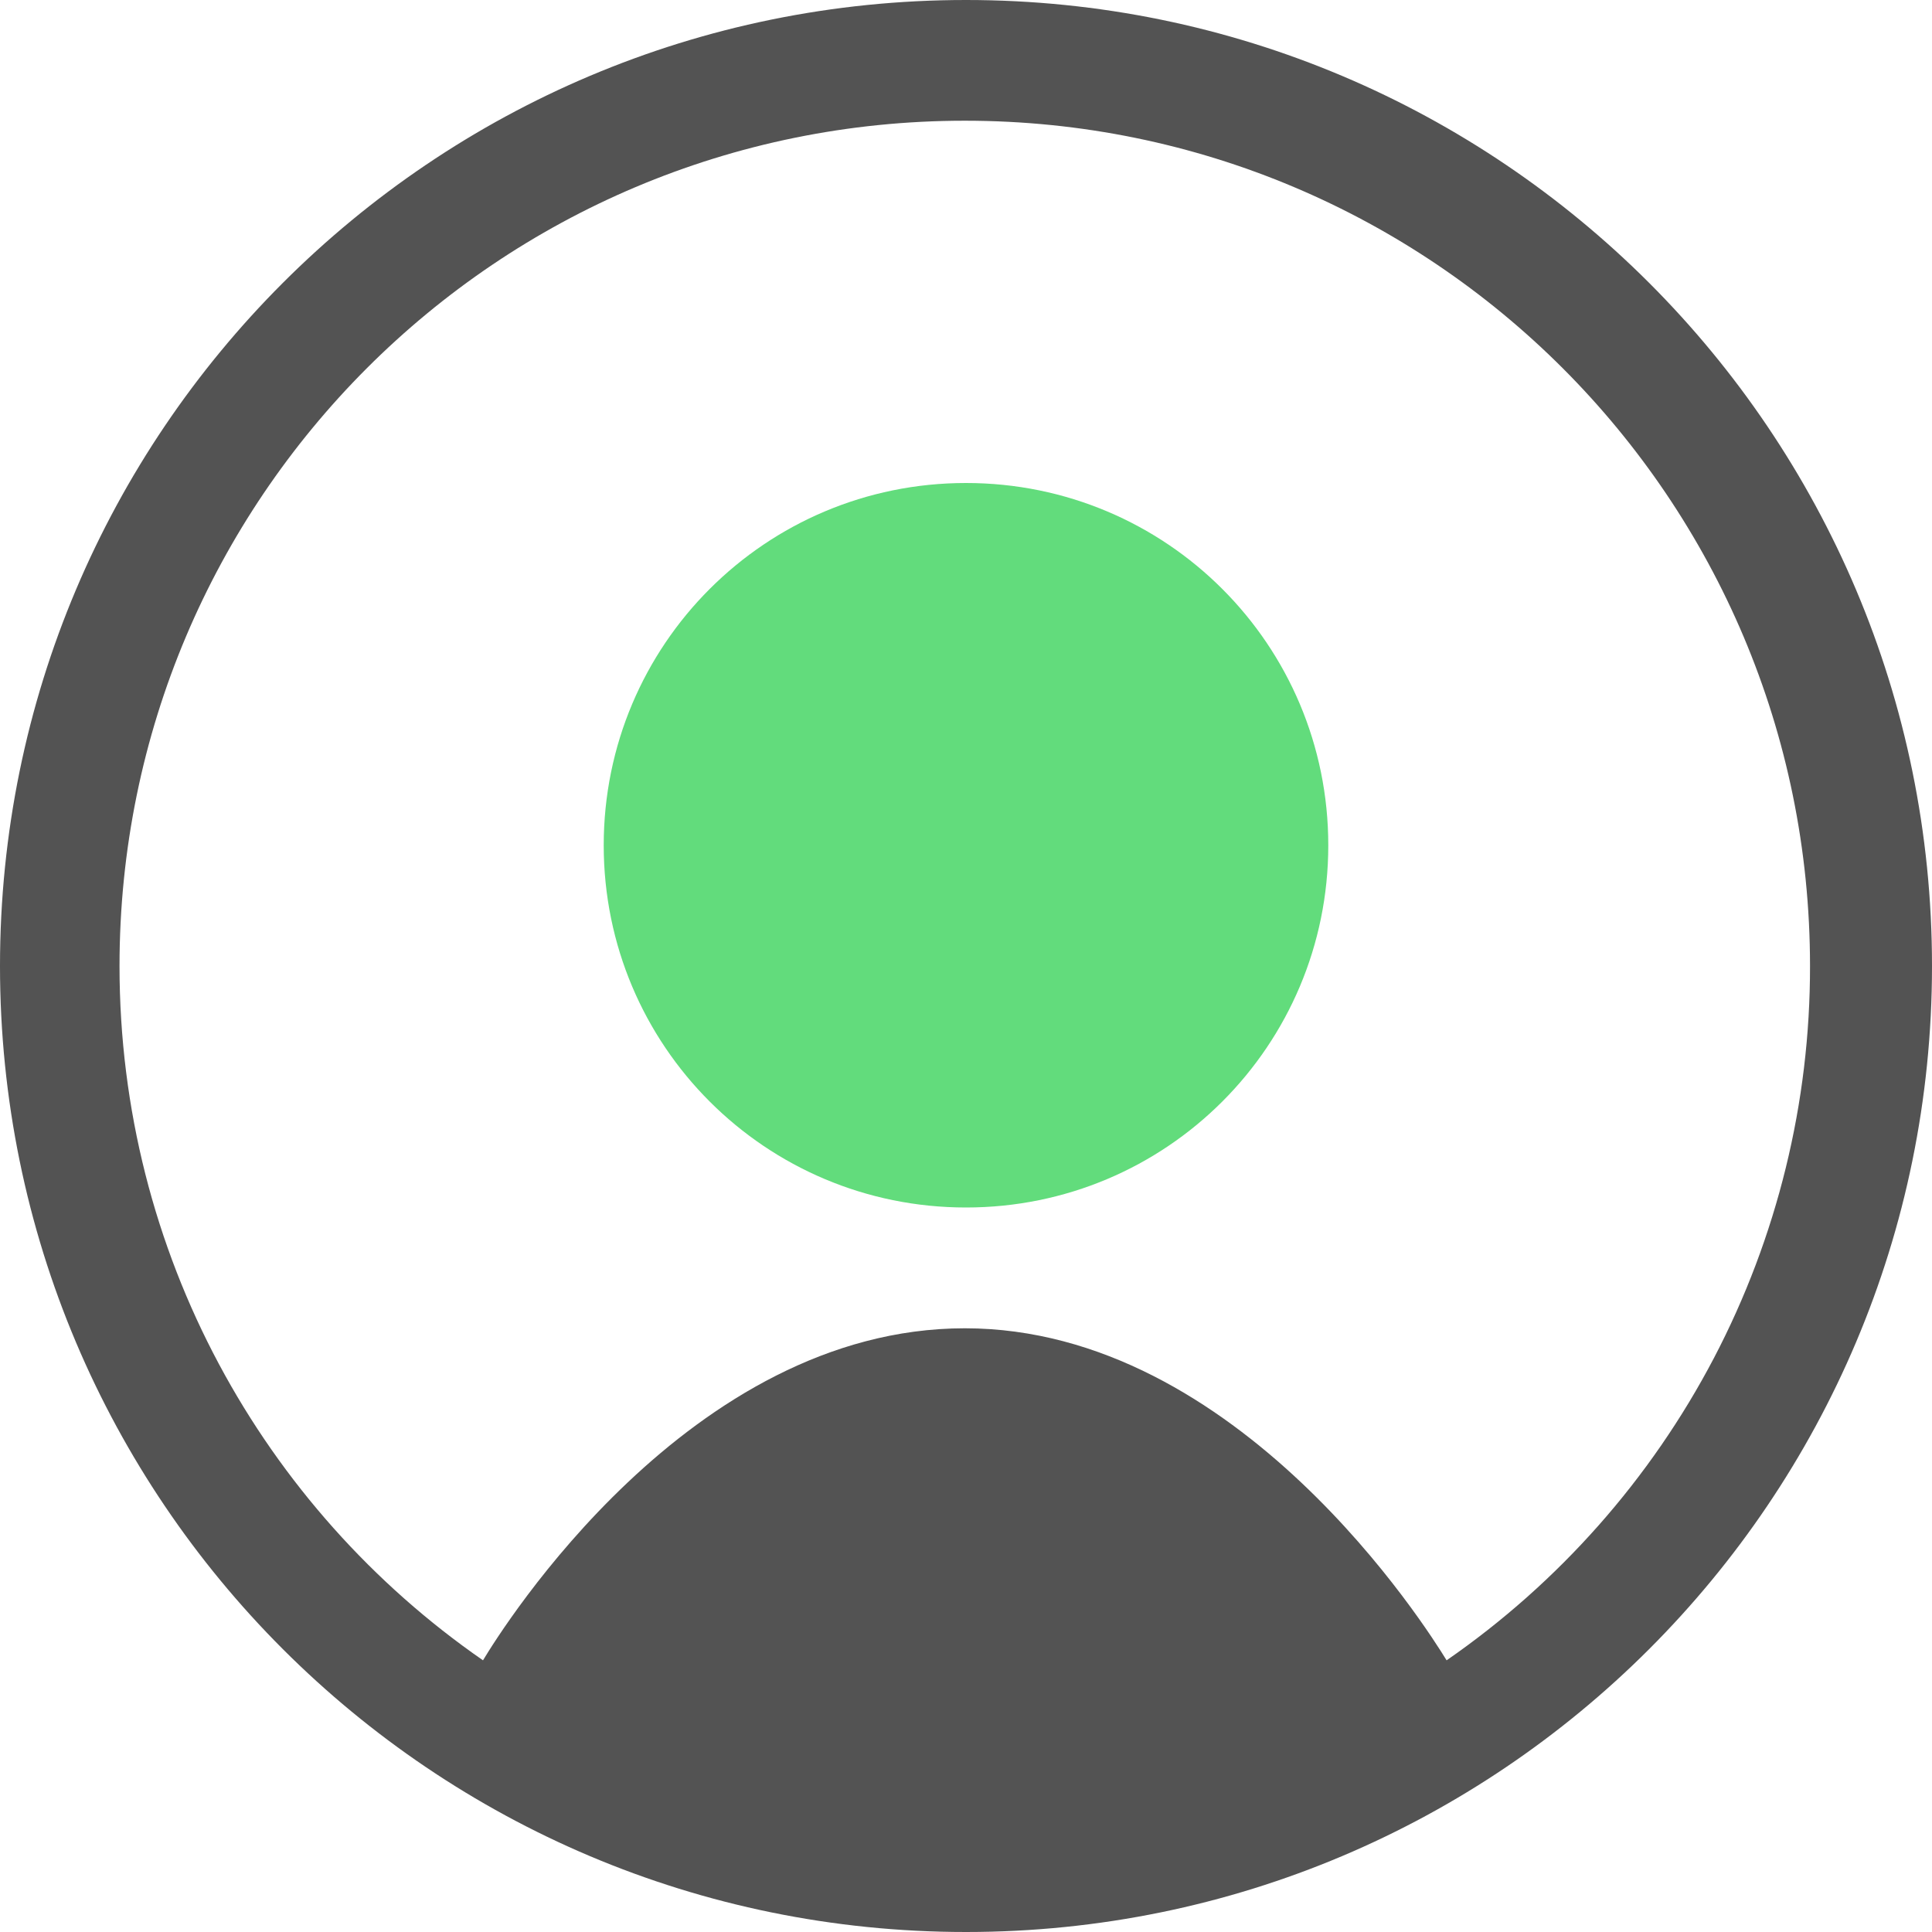 <svg width="29" height="29" viewBox="0 0 29 29" fill="none" xmlns="http://www.w3.org/2000/svg">
<path d="M19.938 12.688C19.938 15.696 17.509 18.125 14.5 18.125C11.491 18.125 9.062 15.696 9.062 12.688C9.062 9.679 11.491 7.25 14.5 7.25C17.509 7.25 19.938 9.679 19.938 12.688Z" fill="#62DC7C"/>
<path fill-rule="evenodd" clip-rule="evenodd" d="M29 14.5C29 22.511 22.511 29 14.5 29C6.489 29 0 22.511 0 14.5C0 6.489 6.489 0 14.5 0C22.511 0 29 6.489 29 14.5ZM7.25 24.922C7.54 24.44 10.349 19.938 14.482 19.938C18.596 19.938 21.424 24.451 21.714 24.922C23.399 23.756 24.776 22.199 25.727 20.384C26.677 18.568 27.172 16.549 27.169 14.5C27.169 7.486 21.496 1.812 14.482 1.812C7.468 1.812 1.794 7.486 1.794 14.5C1.794 18.814 3.951 22.638 7.25 24.922Z" fill="#535353"/>
</svg>
